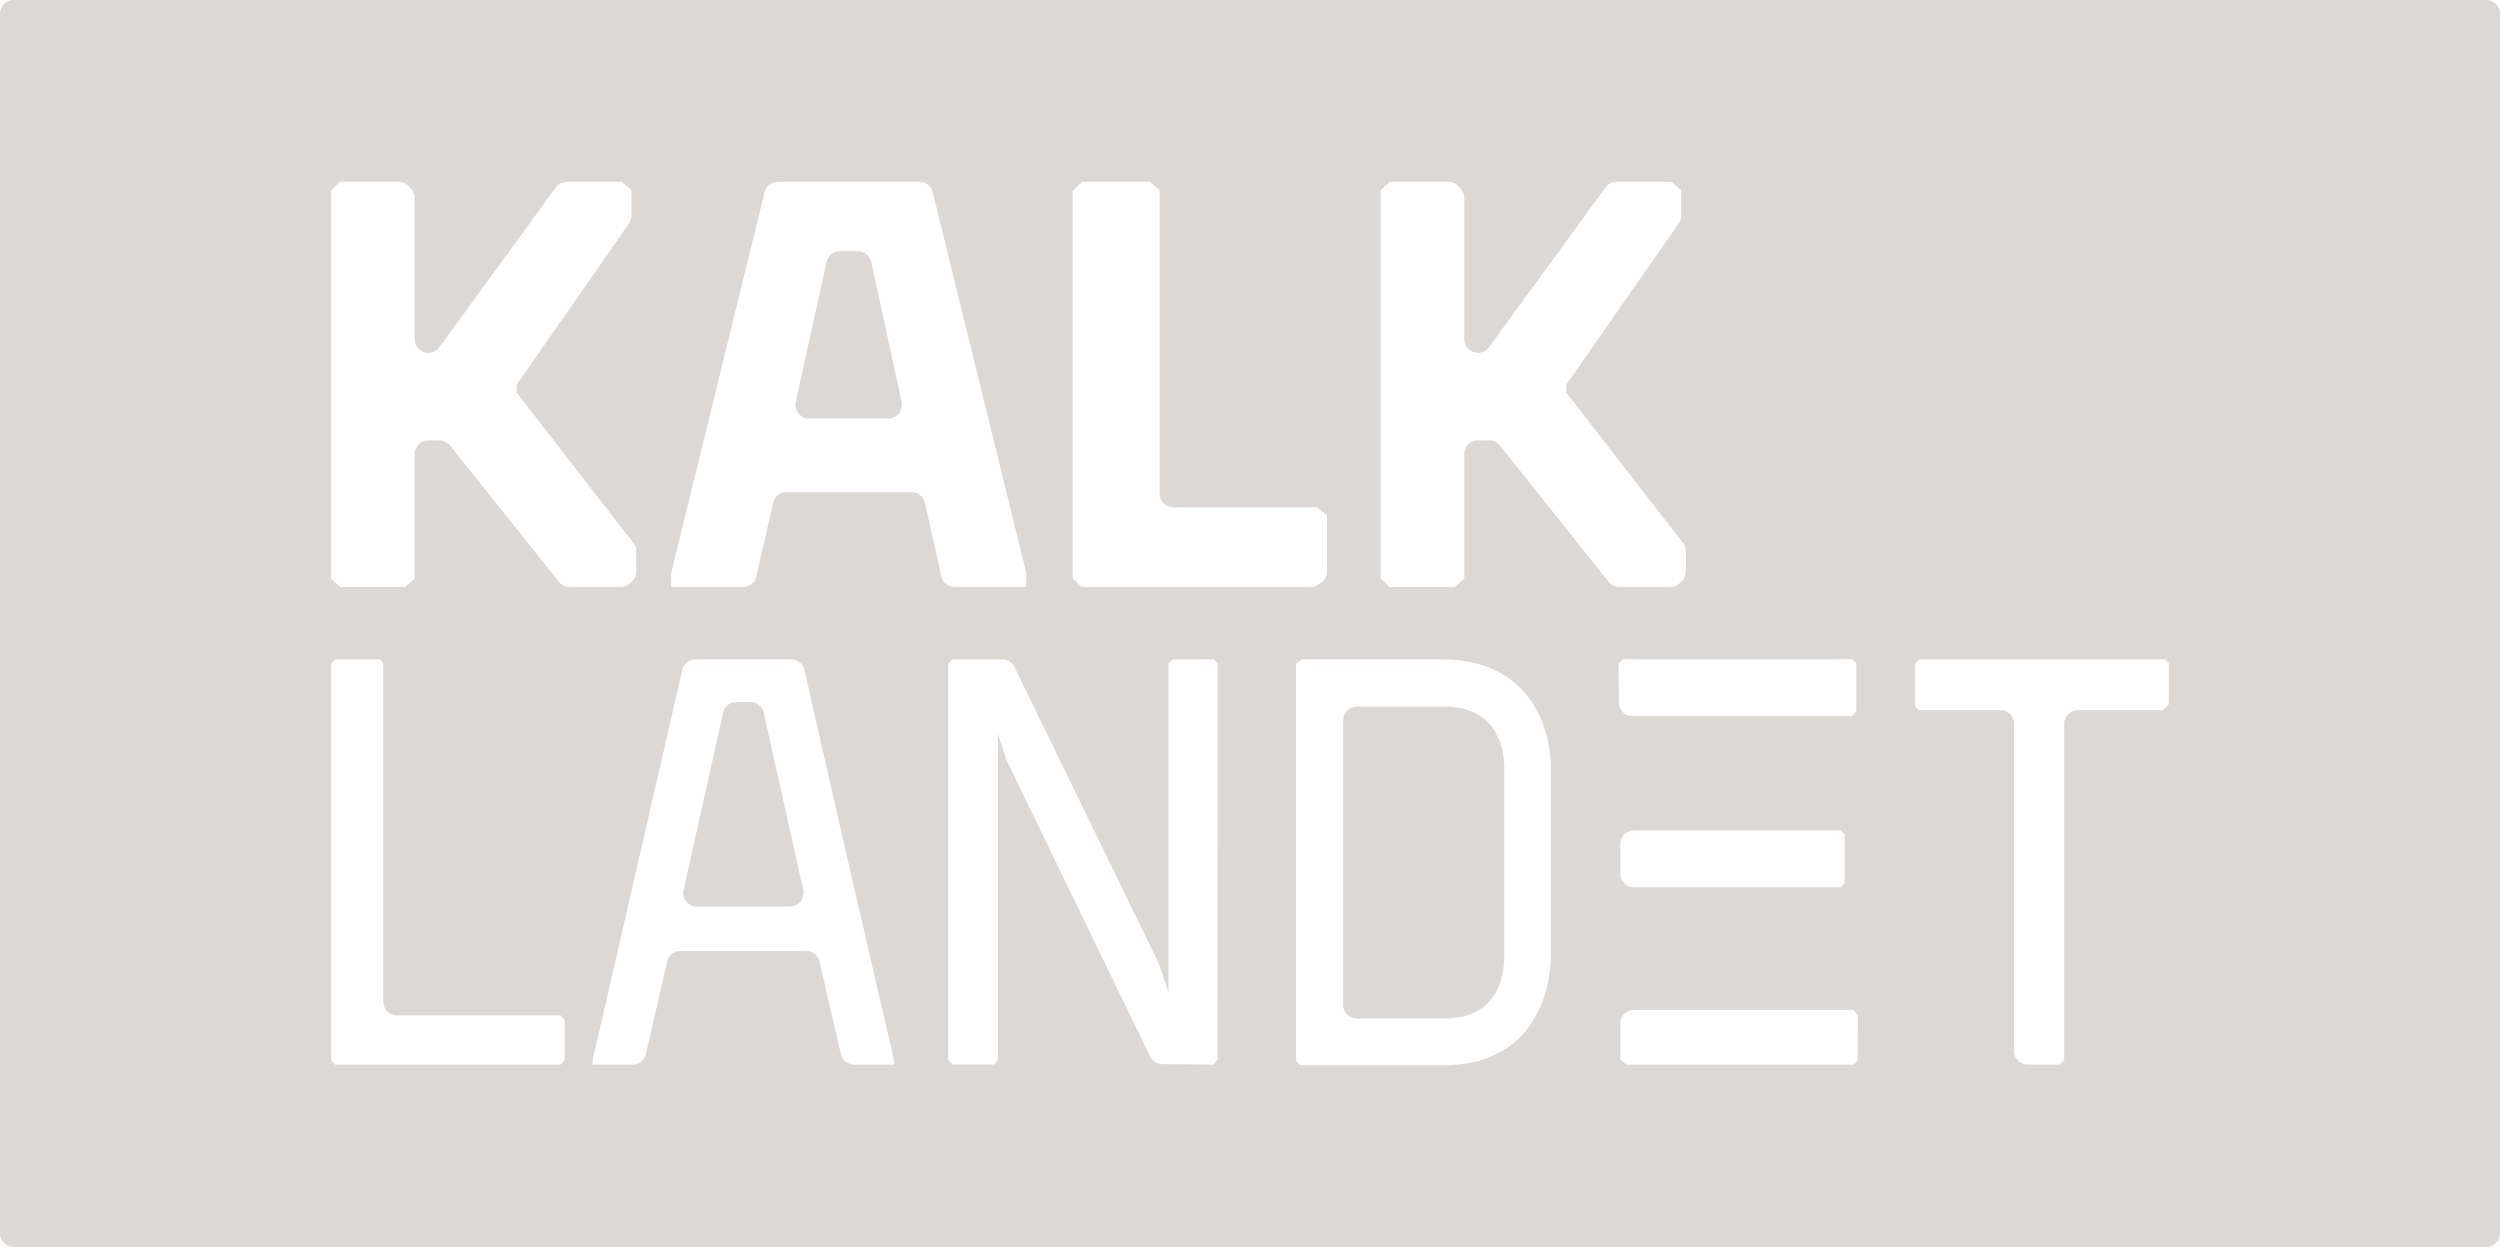 <svg xmlns="http://www.w3.org/2000/svg" width="213.029" height="106.25" viewBox="0 0 213.029 106.25">
  <g id="Group_1" data-name="Group 1" transform="translate(-681.713 -843.102)">
    <path id="Path_19" data-name="Path 19" d="M748.155,864.165l-2.62,11.92a1.165,1.165,0,0,0,1.138,1.416h6.746a1.165,1.165,0,0,0,1.139-1.413l-2.587-11.92a1.165,1.165,0,0,0-1.139-.919h-1.537A1.167,1.167,0,0,0,748.155,864.165Z" transform="translate(3.986 1.259)" fill="#dcd8d6"/>
    <path id="Path_20" data-name="Path 20" d="M739.908,900.313l-3.368,15.1a1.165,1.165,0,0,0,1.138,1.419h7.92a1.166,1.166,0,0,0,1.138-1.419l-3.369-15.1a1.166,1.166,0,0,0-1.138-.912h-1.183A1.166,1.166,0,0,0,739.908,900.313Z" transform="translate(3.424 3.518)" fill="#dcd8d6"/>
    <path id="Path_21" data-name="Path 21" d="M798.174,899.773H790.6a1.165,1.165,0,0,0-1.166,1.167v24.238a1.165,1.165,0,0,0,1.166,1.166h7.618c1.979,0,4.947-.906,4.947-5.439V905.211C803.168,900.68,800.153,899.773,798.174,899.773Z" transform="translate(6.732 3.541)" fill="#dcd8d6"/>
    <path id="Path_22" data-name="Path 22" d="M681.713,844.268V948.184a1.166,1.166,0,0,0,1.166,1.167h210.7a1.167,1.167,0,0,0,1.167-1.167V844.268a1.166,1.166,0,0,0-1.167-1.166h-210.7A1.165,1.165,0,0,0,681.713,844.268Zm91.4,15.1.812-.776h5.787l.814.728v25.85a1.165,1.165,0,0,0,1.166,1.166h12.231l.865.68v4.775a1.165,1.165,0,0,1-.489.949l-.223.159a1.165,1.165,0,0,1-.678.217H773.877l-.762-.725Zm-63.188-.048.763-.728h5a1.166,1.166,0,0,1,.893.417l.19.226a1.167,1.167,0,0,1,.273.75V872a1.165,1.165,0,0,0,1.166,1.166h0a1.168,1.168,0,0,0,.942-.479l9.927-13.614a1.166,1.166,0,0,1,.941-.479h4.687l.815.728v2.151a1.171,1.171,0,0,1-.209.667l-9.577,13.741v.676l9.948,12.808a1.167,1.167,0,0,1,.244.715v1.715a1.166,1.166,0,0,1-.362.845l-.166.158a1.17,1.17,0,0,1-.8.32h-4.354a1.166,1.166,0,0,1-.912-.439l-9.264-11.612a1.166,1.166,0,0,0-.912-.439h-.947a1.166,1.166,0,0,0-1.166,1.167v10.6l-.813.725h-5.546l-.763-.725Zm19.9,74.11-.34.388H710.265l-.339-.388V899.674l.339-.387h3.869a1.7,1.7,0,0,0,.242.387v28.784a1.166,1.166,0,0,0,1.167,1.166H729.49l.34.388Zm28.061.388H754.5a1.166,1.166,0,0,1-1.136-.9l-1.813-7.876a1.165,1.165,0,0,0-1.136-.9H739.7a1.167,1.167,0,0,0-1.137.9l-1.812,7.876a1.165,1.165,0,0,1-1.136.9h-3.4v-.388l7.638-33.234a1.165,1.165,0,0,1,1.136-.905h8.142a1.165,1.165,0,0,1,1.136.909q3.752,16.616,7.625,33.183Zm1.487-48.782H748.725a1.165,1.165,0,0,0-1.137.907l-1.423,6.266a1.166,1.166,0,0,1-1.137.907H738.9v-1.019a1.16,1.16,0,0,1,.033-.277l7.932-32.339a1.165,1.165,0,0,1,1.132-.888h12.063a1.165,1.165,0,0,1,1.132.888l7.933,32.287a1.161,1.161,0,0,1,.034.277v1.071h-6.093a1.167,1.167,0,0,1-1.138-.911l-1.406-6.259A1.165,1.165,0,0,0,759.379,885.032Zm26.084,48.346-.339.436-4.366-.041a1.168,1.168,0,0,1-1.038-.658L767.507,907.93a1.045,1.045,0,0,1-.059-.148l-.7-2.151v27.795l-.339.388h-3.513l-.388-.388V899.674l.388-.387h4.214a1.167,1.167,0,0,1,1.048.656l12.26,25.182a1.144,1.144,0,0,1,.058.141l.8,2.4V899.625l.388-.338h3.464l.339.338Zm28.4-8.764c0,3-1.5,9.249-9.1,9.249h-12.22a2.959,2.959,0,0,1-.388-.387v-33.8l.486-.387h11.928c7.8,0,9.3,6.246,9.3,9.2Zm-5.253-43.991h-.946a1.167,1.167,0,0,0-1.167,1.167v10.6l-.813.725h-5.547l-.762-.725V859.317l.762-.728h5a1.164,1.164,0,0,1,.893.417l.19.226a1.168,1.168,0,0,1,.273.75V872a1.166,1.166,0,0,0,1.167,1.166h0a1.166,1.166,0,0,0,.941-.479l9.927-13.614a1.168,1.168,0,0,1,.942-.479h4.686l.815.728v2.151a1.171,1.171,0,0,1-.209.667l-9.577,13.741v.676l9.948,12.808a1.161,1.161,0,0,1,.245.715v1.715a1.167,1.167,0,0,1-.363.845l-.166.158a1.168,1.168,0,0,1-.8.32H819.7a1.164,1.164,0,0,1-.911-.439l-9.264-11.612A1.167,1.167,0,0,0,808.612,880.623Zm11.042,18.985.387-.339h19.516l.338.339v4.118l-.386.388H820.821a1.166,1.166,0,0,1-1.167-1.166Zm19.255,14.618v4.065l-.339.415H820.948a1.167,1.167,0,0,1-1.167-1.167v-2.513a1.166,1.166,0,0,1,1.167-1.166h17.622Zm1.113,19.2-.339.388H820.265l-.483-.483v-3.009a1.167,1.167,0,0,1,1.167-1.167h18.688l.387.439Zm26.5-30.3-.484.484h-7.259a1.166,1.166,0,0,0-1.166,1.167v28.651l-.388.388H854.5a1.165,1.165,0,0,1-1.166-1.166V904.775a1.167,1.167,0,0,0-1.167-1.167h-6.944l-.339-.34v-3.594l.339-.387h20.967l.339.338Z" transform="translate(0 0)" fill="#dcd8d6"/>
  </g>
</svg>
